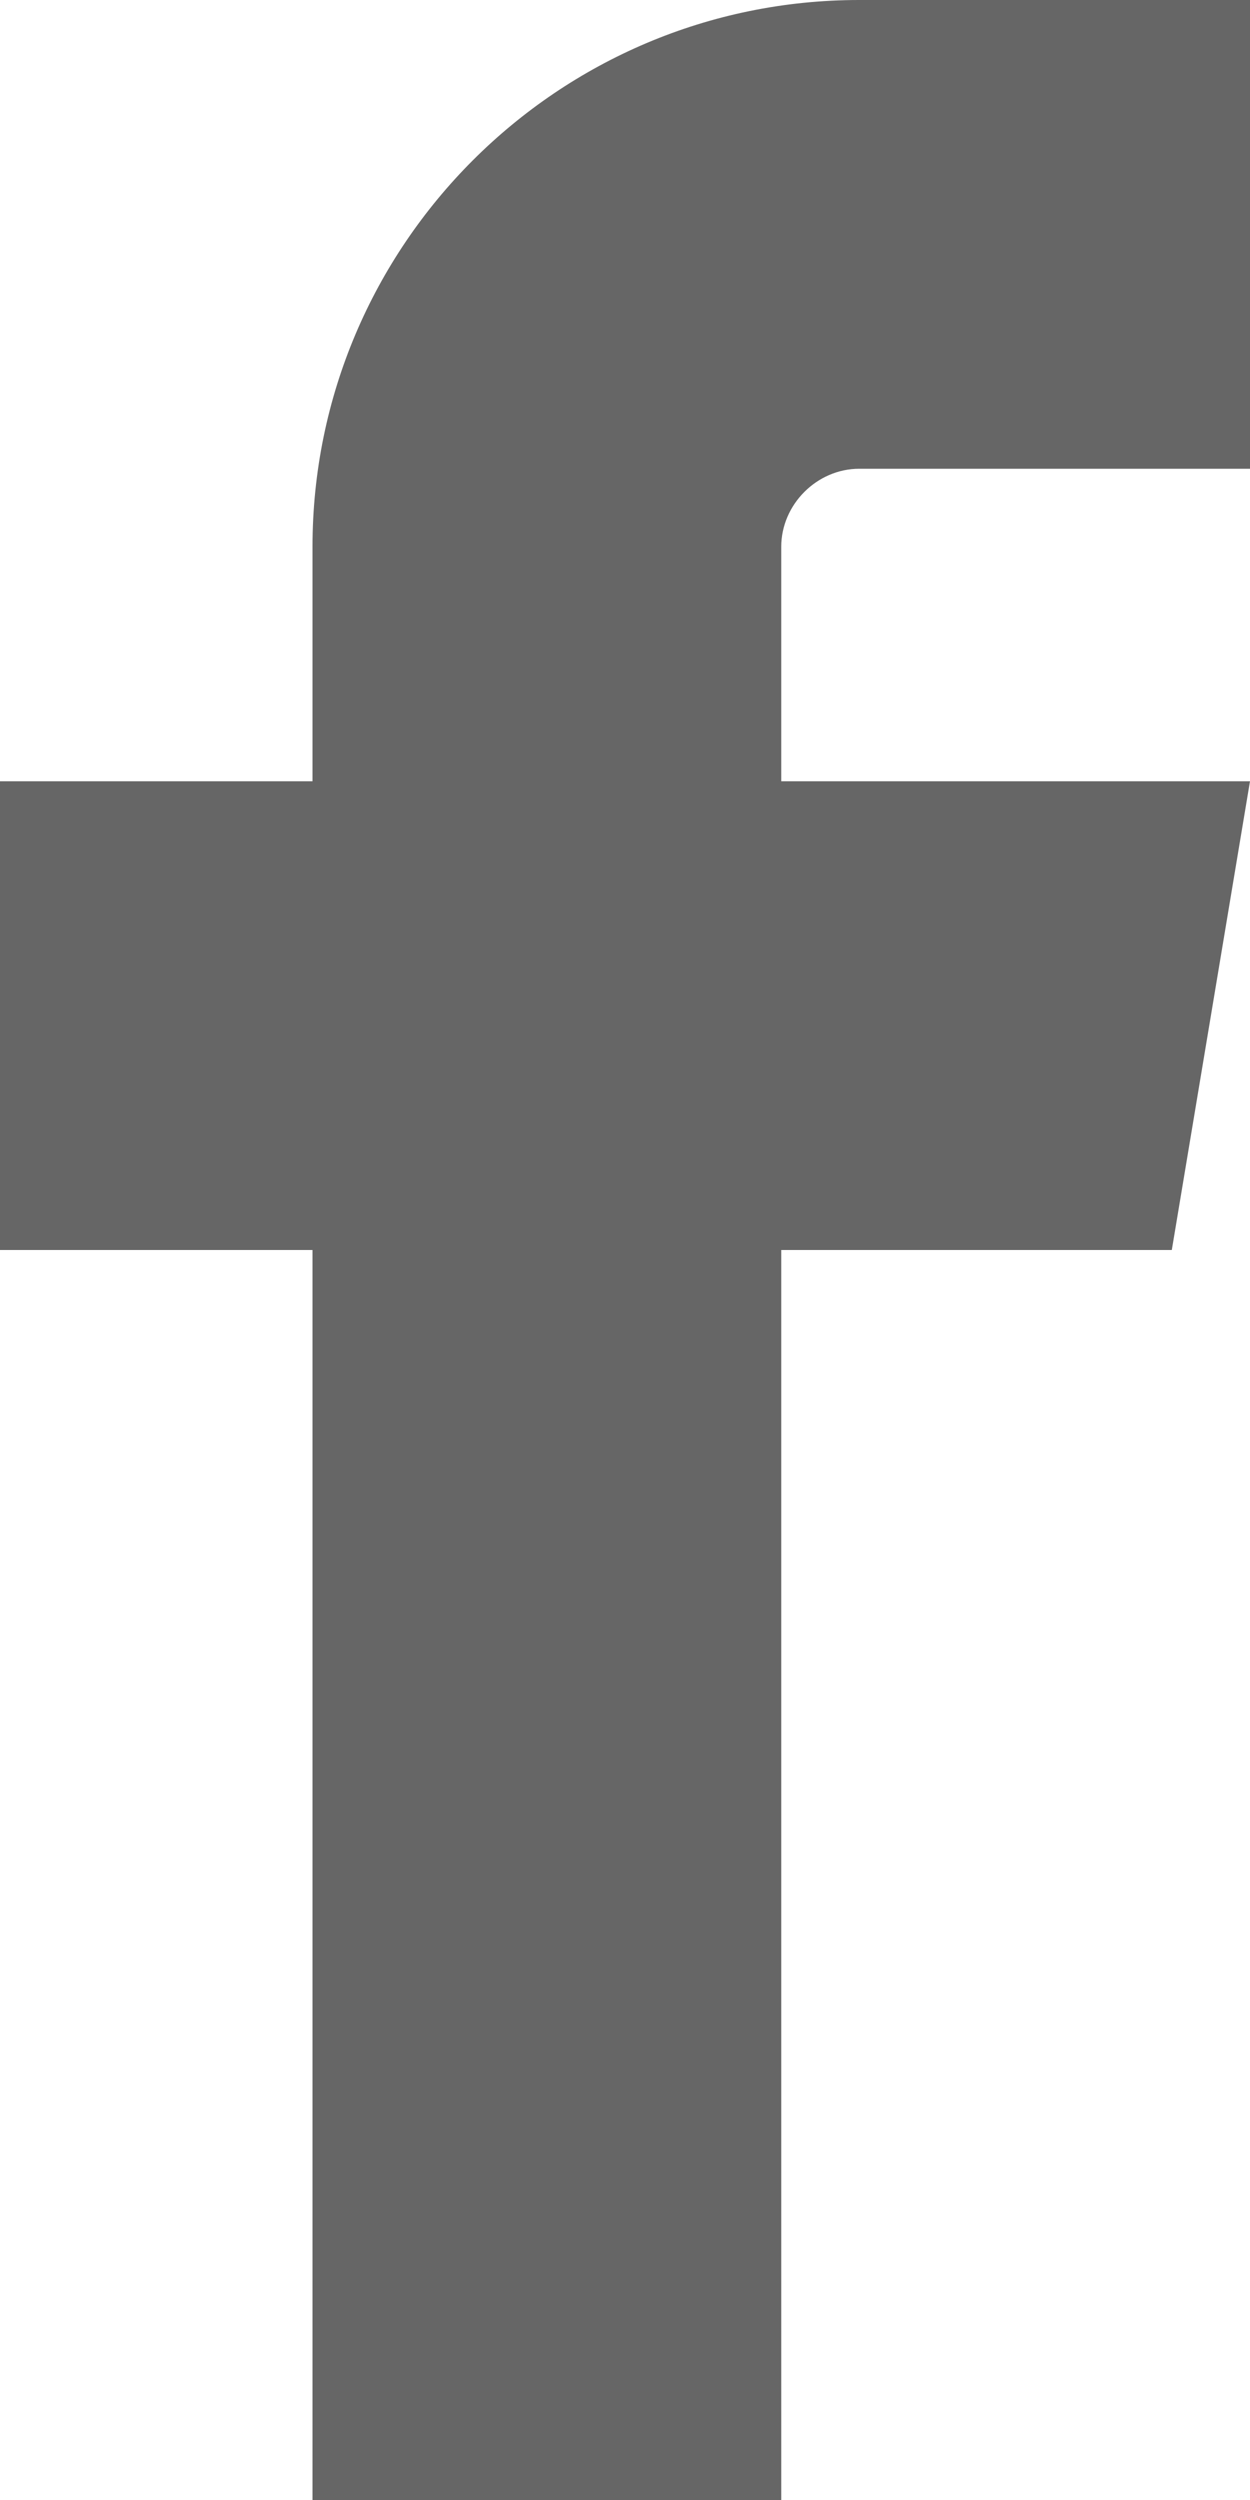 <svg width="9" height="18" viewBox="0 0 9 18" fill="none" xmlns="http://www.w3.org/2000/svg">
<path fill-rule="evenodd" clip-rule="evenodd" d="M6.187 3.375H9V0H6.187C4.016 0 2.25 1.766 2.25 3.937V5.625H0V9H2.25V18H5.625V9H8.437L9 5.625H5.625V3.937C5.625 3.632 5.882 3.375 6.187 3.375V3.375L6.187 3.375Z" fill="#666666"/>
</svg>
